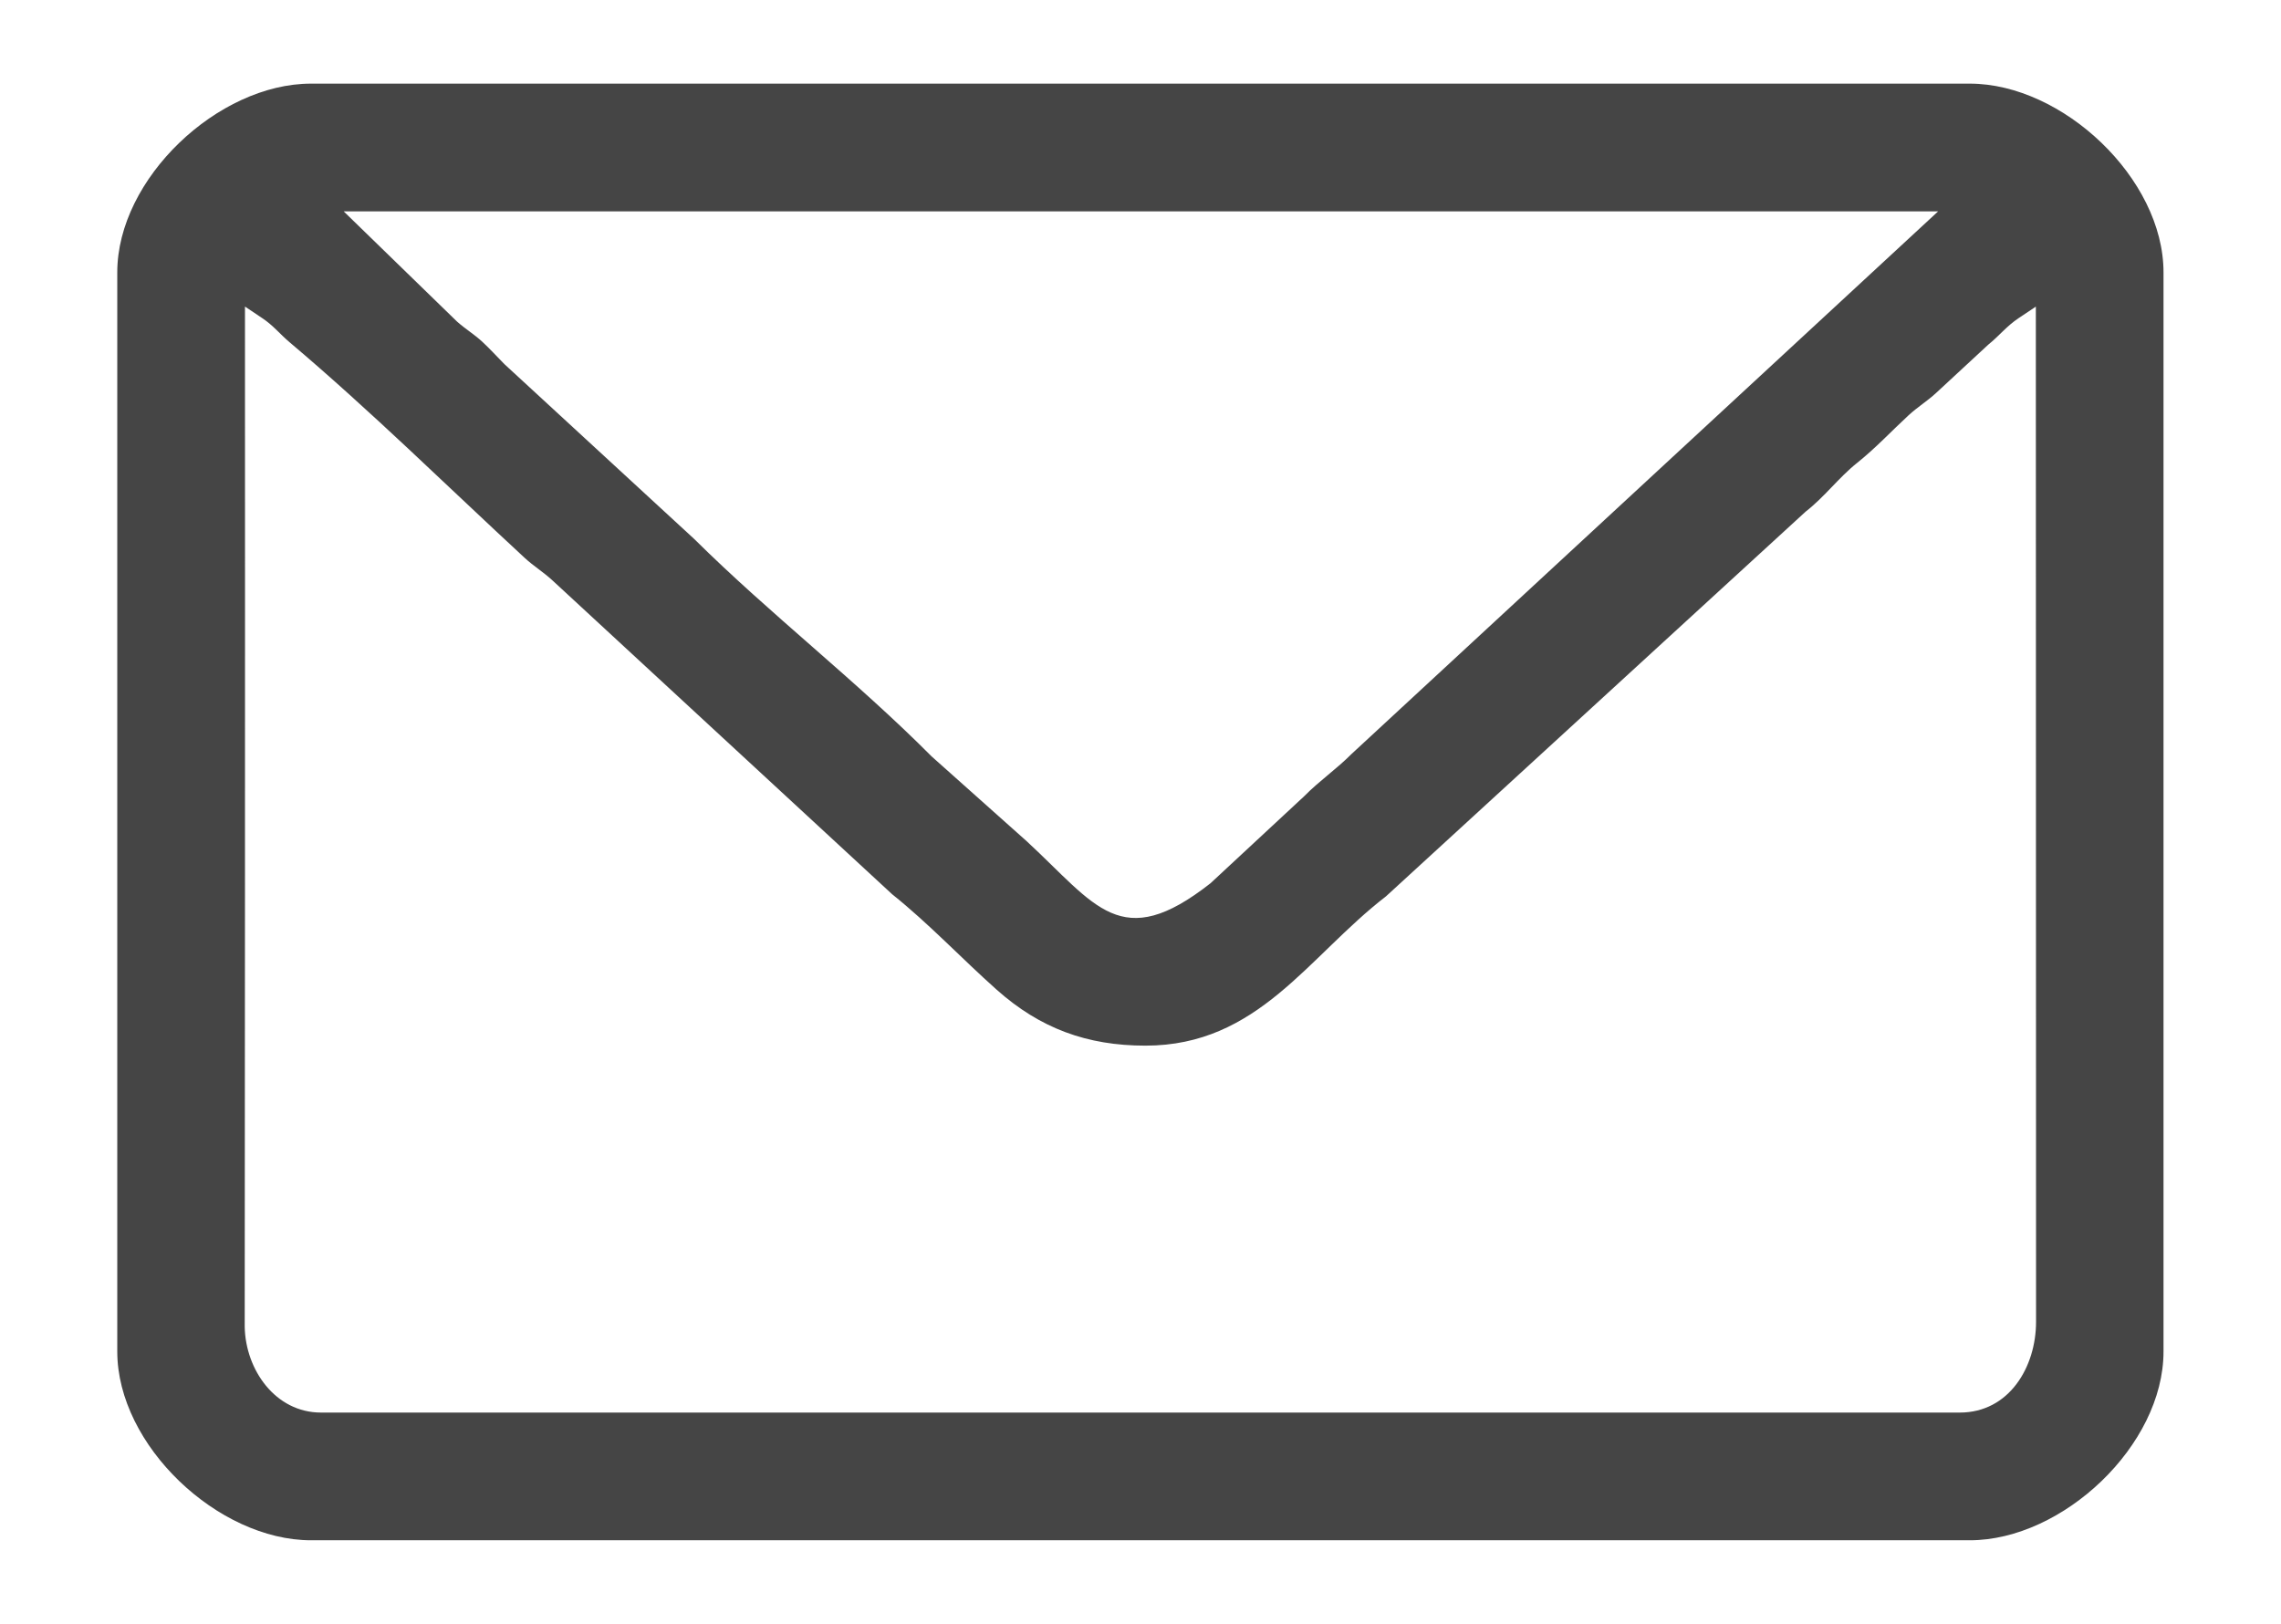 <?xml version="1.0" encoding="UTF-8"?>
<!DOCTYPE svg PUBLIC "-//W3C//DTD SVG 1.1//EN" "http://www.w3.org/Graphics/SVG/1.1/DTD/svg11.dtd">
<!-- Creator: CorelDRAW 2021 (64-Bit) -->
<svg xmlns="http://www.w3.org/2000/svg" xml:space="preserve" width="531px" height="378px" version="1.1" shape-rendering="geometricPrecision" text-rendering="geometricPrecision" image-rendering="optimizeQuality" fill-rule="evenodd" clip-rule="evenodd"
viewBox="0 0 531 377.6"
 xmlns:xlink="http://www.w3.org/1999/xlink"
 xmlns:xodm="http://www.corel.com/coreldraw/odm/2003">
 <g id="Layer_x0020_1">
  <path fill="#454545" d="M27.3 63.21l0 251.23c0,21.88 23.49,43.94 45.1,43.94l386.15 0c21.61,0 45.1,-22.06 45.1,-43.94l0 -251.23c0,-21.87 -23.49,-43.94 -45.1,-43.94l-386.15 0c-21.61,0 -45.1,22.07 -45.1,43.94zm52.7 -14.21l371.19 0 -136.51 126.28c-3.47,3.51 -7.54,6.29 -11.06,9.87l-21.83 20.28c-20.88,16.39 -26.63,5.14 -42.75,-9.76l-22.17 -19.78c-17.64,-17.74 -37.6,-33.11 -55.25,-50.6l-44.21 -40.73c-1.75,-1.78 -3.38,-3.57 -5.17,-5.23 -1.83,-1.69 -3.89,-2.93 -5.82,-4.64l-26.42 -25.69zm-18.94 24.87c2.6,1.74 4.07,3.68 6.38,5.63 18.84,15.92 36.57,33.41 54.67,50.15 2.06,1.91 4.36,3.31 6.43,5.21l79.13 73.11c8.57,6.85 16.11,14.9 24.35,22.24 10.09,8.99 21.03,13.02 34.62,13.02 26.28,0 37.82,-20.74 56.01,-34.76l97.69 -89.56c4.44,-3.45 7.67,-7.91 12,-11.36 4.33,-3.46 7.9,-7.32 11.95,-11.06 2.06,-1.91 4.37,-3.31 6.41,-5.2l12.15 -11.25c2.58,-2.08 4.28,-4.32 7.06,-6.17l4.02 -2.69 0.05 236.34c0,10.48 -6.24,21.13 -17.76,21.13l-381.49 0c-10.62,0 -17.57,-9.96 -17.76,-19.95l0.06 -100.1c0.03,-44.2 0,-88.39 0,-132.59l0 -4.84 4.03 2.7z"/>
  <path fill="#454545" d="M3221.76 -366.43c-36.33,-36.36 -84.64,-56.41 -136.1,-56.42 -106.04,0 -192.35,86.29 -192.4,192.38 -0.01,33.91 8.85,67.01 25.69,96.19l-27.3 99.69 101.98 -26.76c28.1,15.34 59.74,23.41 91.93,23.42l0.08 0c106.03,0 192.35,-86.3 192.4,-192.4 0.03,-51.39 -19.96,-99.75 -56.28,-136.1zm-136.1 296l-0.06 0c-28.7,0 -56.83,-7.71 -81.39,-22.29l-5.84 -3.46 -60.52 15.87 16.16 -59.02 -3.8 -6.05c-16.02,-25.46 -24.46,-54.89 -24.44,-85.09 0.03,-88.17 71.77,-159.9 159.97,-159.9 42.71,0 82.86,16.66 113.05,46.88 30.19,30.24 46.8,70.41 46.78,113.13 -0.05,88.2 -71.77,159.93 -159.91,159.93zm87.71 -119.76c-4.8,-2.41 -28.44,-14.04 -32.85,-15.64 -4.4,-1.6 -7.61,-2.41 -10.82,2.39 -3.22,4.81 -12.41,15.65 -15.23,18.87 -2.8,3.2 -5.61,3.6 -10.42,1.19 -4.8,-2.41 -20.3,-7.47 -38.66,-23.86 -14.28,-12.75 -23.94,-28.49 -26.74,-33.31 -2.8,-4.82 -0.29,-7.41 2.1,-9.8 2.17,-2.15 4.81,-5.62 7.22,-8.43 2.42,-2.78 3.22,-4.79 4.84,-8.01 1.6,-3.2 0.8,-6.02 -0.41,-8.43 -1.21,-2.39 -10.82,-26.06 -14.82,-35.69 -3.9,-9.38 -7.86,-8.1 -10.82,-8.25 -2.8,-0.14 -6,-0.16 -9.22,-0.16 -3.2,0 -8.41,1.2 -12.81,6.02 -4.4,4.82 -16.83,16.45 -16.83,40.1 0,23.67 17.23,46.53 19.63,49.73 2.39,3.21 33.89,51.77 82.11,72.59 11.47,4.95 20.43,7.91 27.41,10.13 11.51,3.66 22,3.14 30.28,1.91 9.24,-1.38 28.44,-11.63 32.45,-22.86 4.01,-11.23 4.01,-20.87 2.8,-22.86 -1.2,-2.02 -4.4,-3.22 -9.21,-5.63z"/>
 </g>
</svg>
